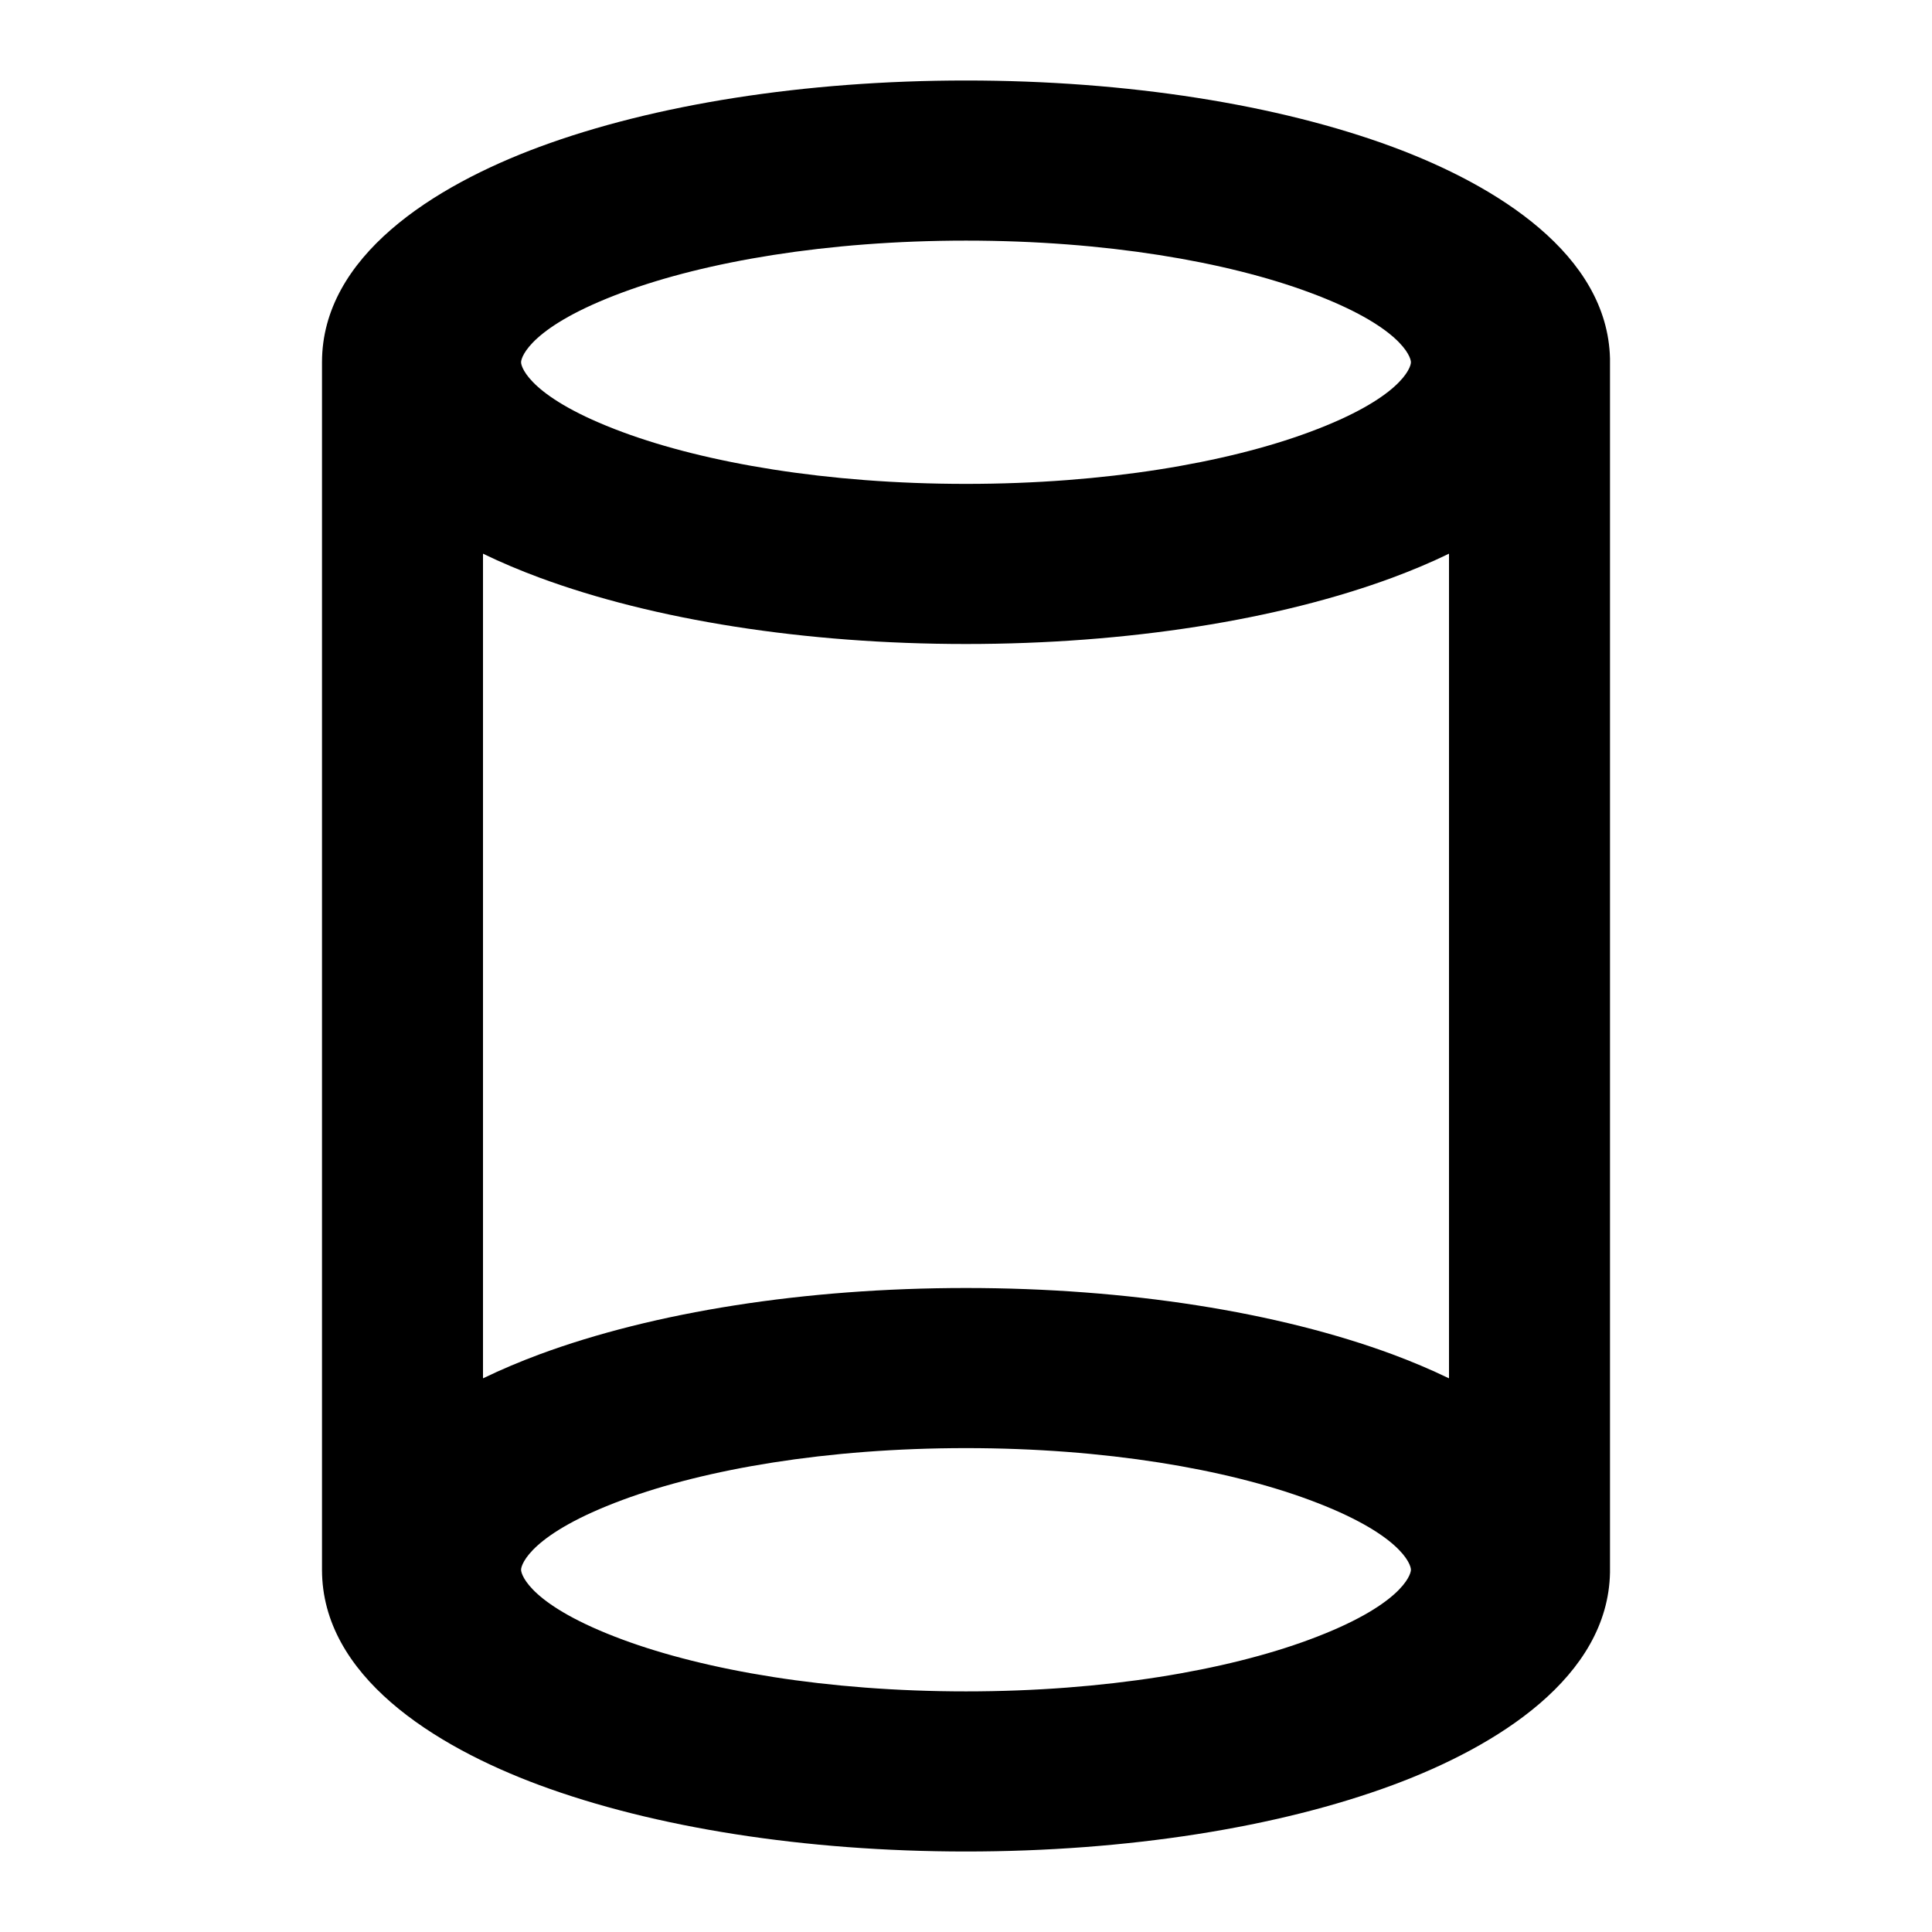 <svg viewBox="0 0 24 24" xmlns="http://www.w3.org/2000/svg">
  <path
    fill-rule="evenodd"
    clip-rule="evenodd"
    d="M12 1C9.995 1 8.12 1.299 6.7 1.825C5.386 2.312 4 3.185 4 4.5V19.5C4 20.815 5.386 21.688 6.7 22.175C8.12 22.701 9.995 23 12 23C14.005 23 15.88 22.701 17.3 22.175C18.602 21.693 19.975 20.831 20 19.535L20 19.5V4.453C19.968 3.164 18.598 2.306 17.3 1.825C15.88 1.299 14.005 1 12 1ZM6.473 4.5C6.473 4.431 6.601 4.052 7.735 3.632C8.763 3.251 10.269 2.989 12 2.989C13.731 2.989 15.238 3.251 16.265 3.632C17.399 4.052 17.527 4.431 17.527 4.5C17.527 4.569 17.399 4.948 16.265 5.368C15.238 5.749 13.731 6.011 12 6.011C10.269 6.011 8.763 5.749 7.735 5.368C6.601 4.948 6.473 4.569 6.473 4.5ZM18 6.878C17.77 6.99 17.534 7.088 17.3 7.175C15.88 7.701 14.005 8 12 8C9.995 8 8.12 7.701 6.7 7.175C6.466 7.088 6.23 6.99 6 6.878V17.122C6.23 17.011 6.466 16.912 6.7 16.825C8.12 16.299 9.995 16 12 16C14.005 16 15.88 16.299 17.3 16.825C17.534 16.912 17.77 17.011 18 17.122V6.878ZM6.473 19.5C6.473 19.431 6.601 19.052 7.735 18.632C8.763 18.251 10.269 17.989 12 17.989C13.731 17.989 15.238 18.251 16.265 18.632C17.399 19.052 17.527 19.431 17.527 19.5C17.527 19.569 17.399 19.948 16.265 20.368C15.238 20.749 13.731 21.011 12 21.011C10.269 21.011 8.763 20.749 7.735 20.368C6.601 19.948 6.473 19.569 6.473 19.5Z"
  />
</svg>
